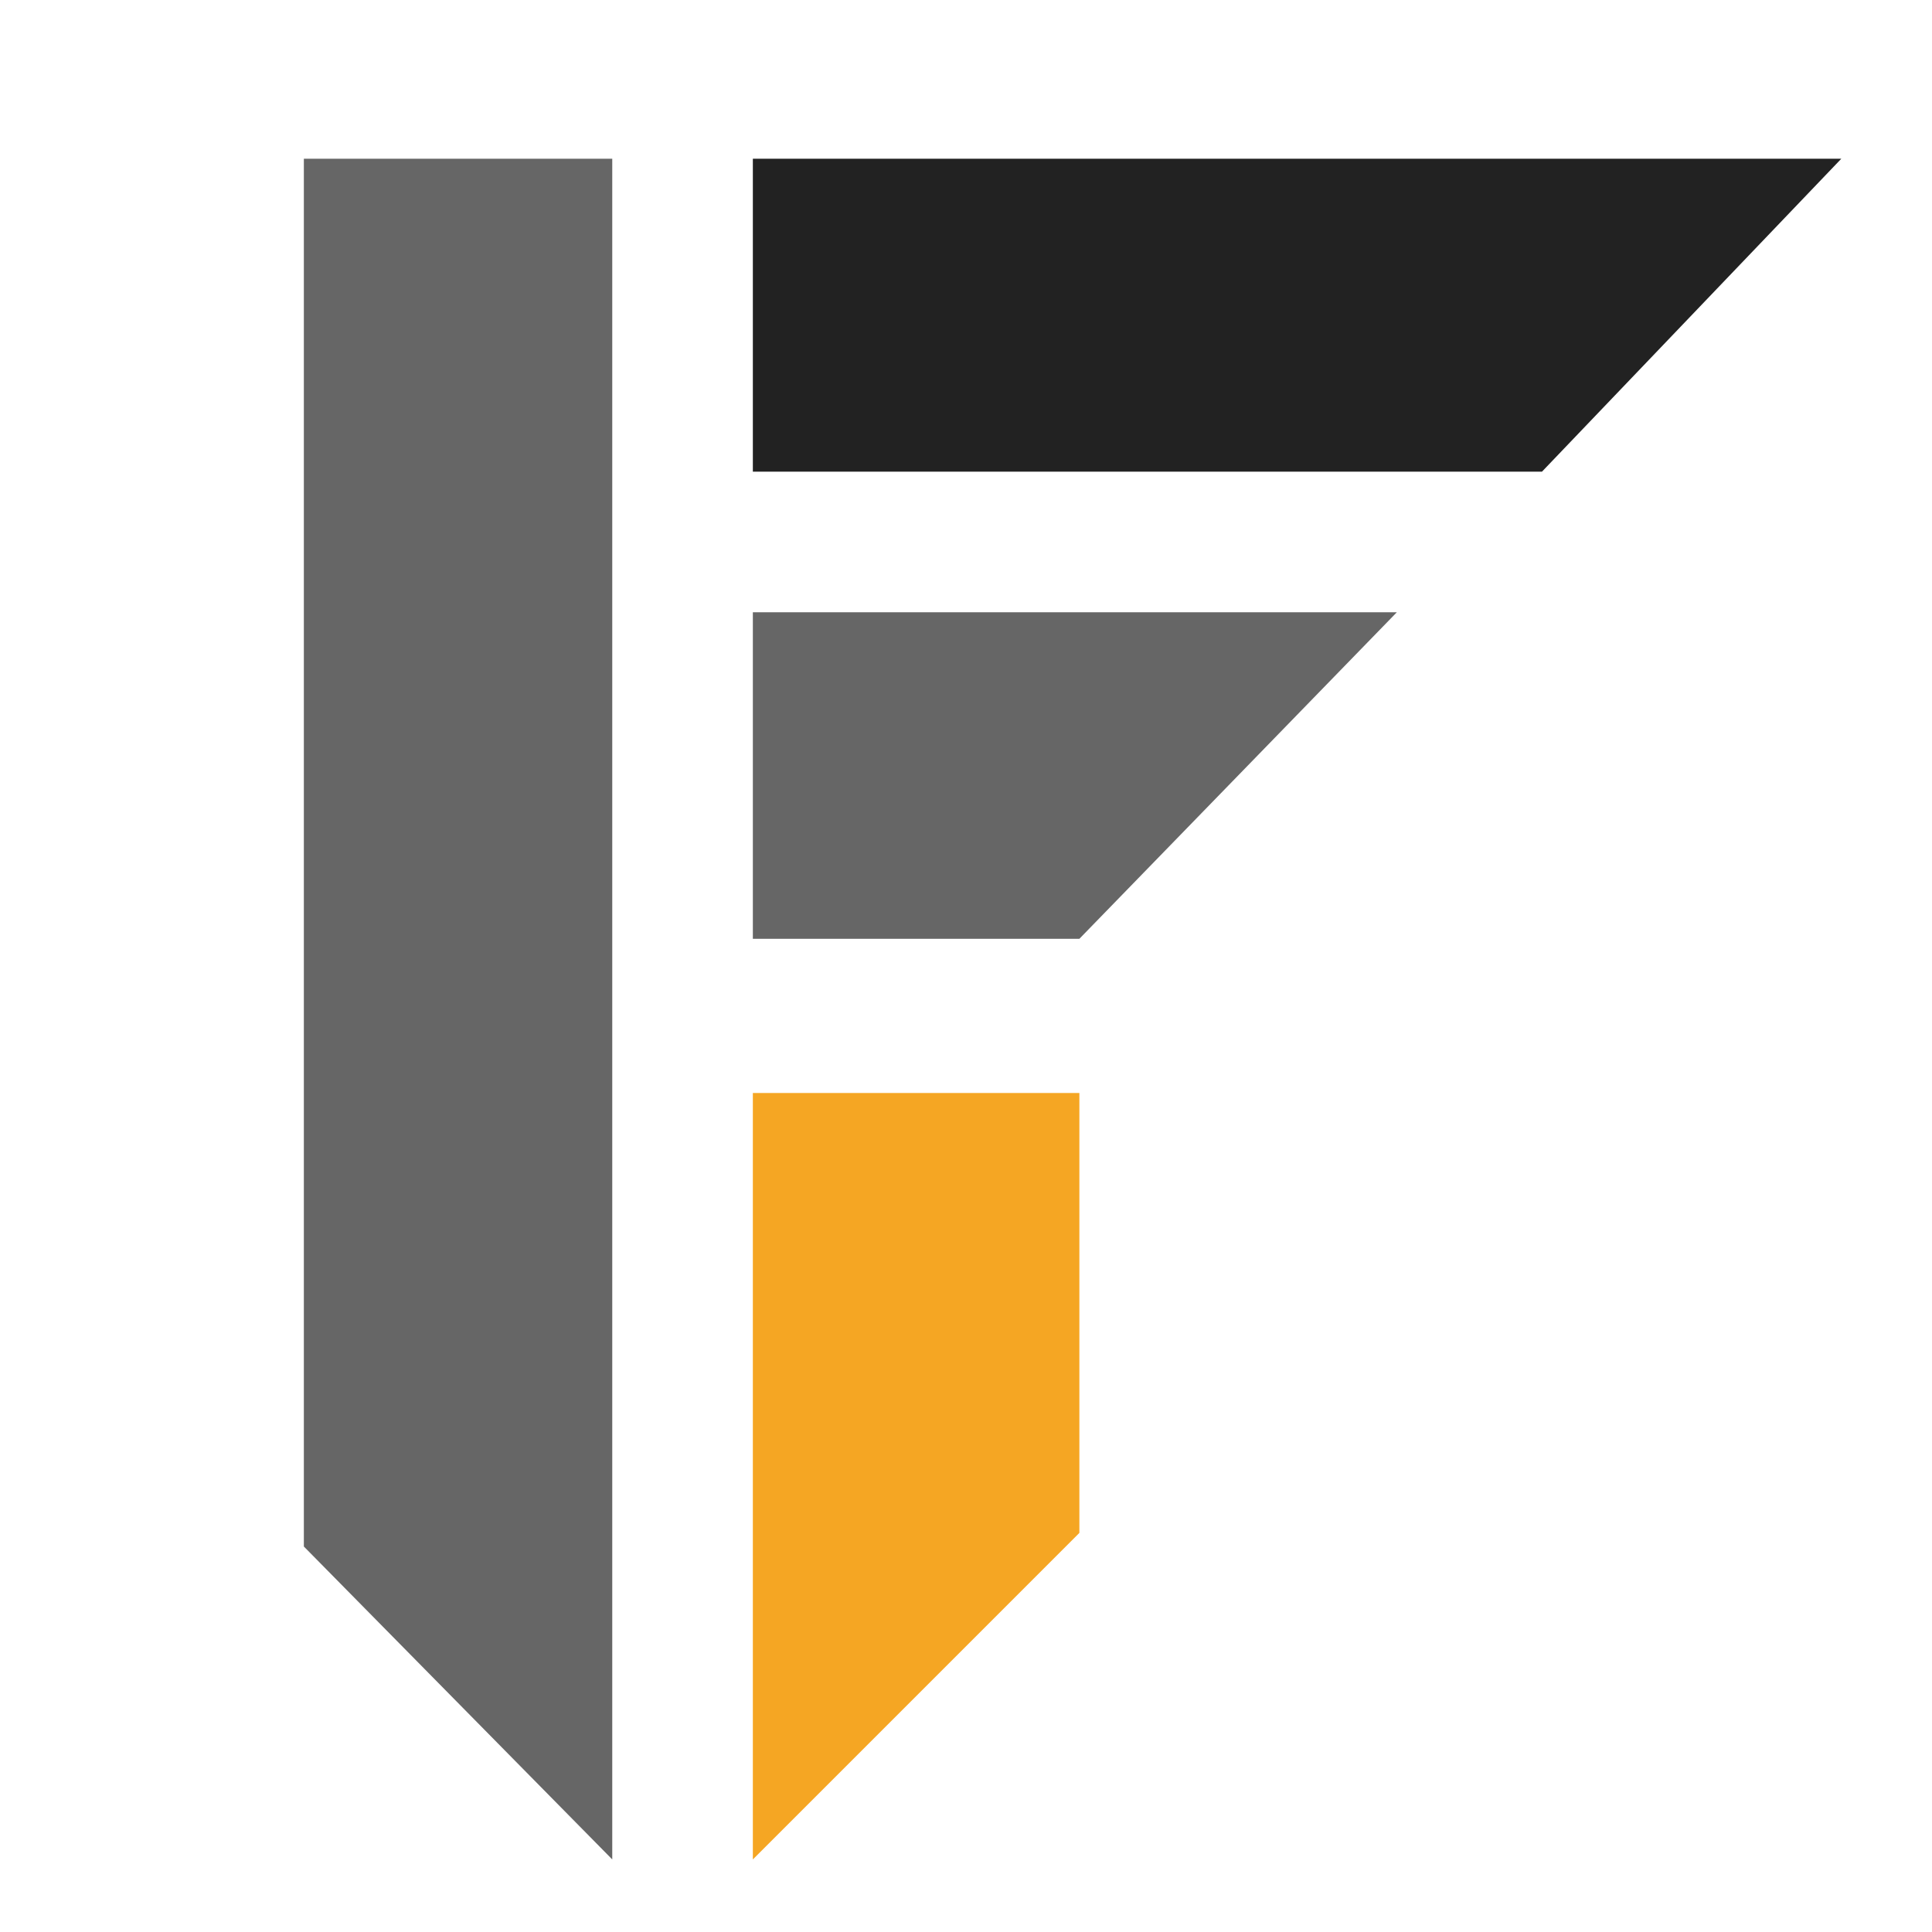 <?xml version="1.0" encoding="UTF-8"?>
<svg width="426px" height="426px" viewBox="0 0 426 426" version="1.1" xmlns="http://www.w3.org/2000/svg" xmlns:xlink="http://www.w3.org/1999/xlink">
    <!-- Generator: Sketch 46.2 (44496) - http://www.bohemiancoding.com/sketch -->
    <title>Logo</title>
    <desc>Created with Sketch.</desc>
    <defs></defs>
    <g id="Page-1" stroke="none" stroke-width="1" fill="none" fill-rule="evenodd">
        <g id="Logo-2019" transform="translate(-78, -72)">
            <g id="Logo2019" transform="translate(78, 72)">
                <rect id="Rectangle" x="0" y="0" width="426" height="426"></rect>
                <g id="FirebladeLogo2019">
                    <g id="Logo-v1">
                        <rect id="Frame" x="0" y="0" width="426" height="426"></rect>
                        <g id="Logo" transform="translate(67, 35)">
                            <polygon id="Left" fill="#666666" points="68 0 68 375 0 306 0 0"></polygon>
                            <polygon id="BottomRight" fill="#F5A623" points="171 206 171 303 99 375 99 206"></polygon>
                            <polygon id="CenterRight" fill="#666666" points="241 100 171 172 99 172 99 100"></polygon>
                            <polygon id="TopRight" fill="#222222" points="339 0 273 69 99 69 99 0"></polygon>
                        </g>
                    </g>
                </g>
            </g>
        </g>
    </g>
</svg>